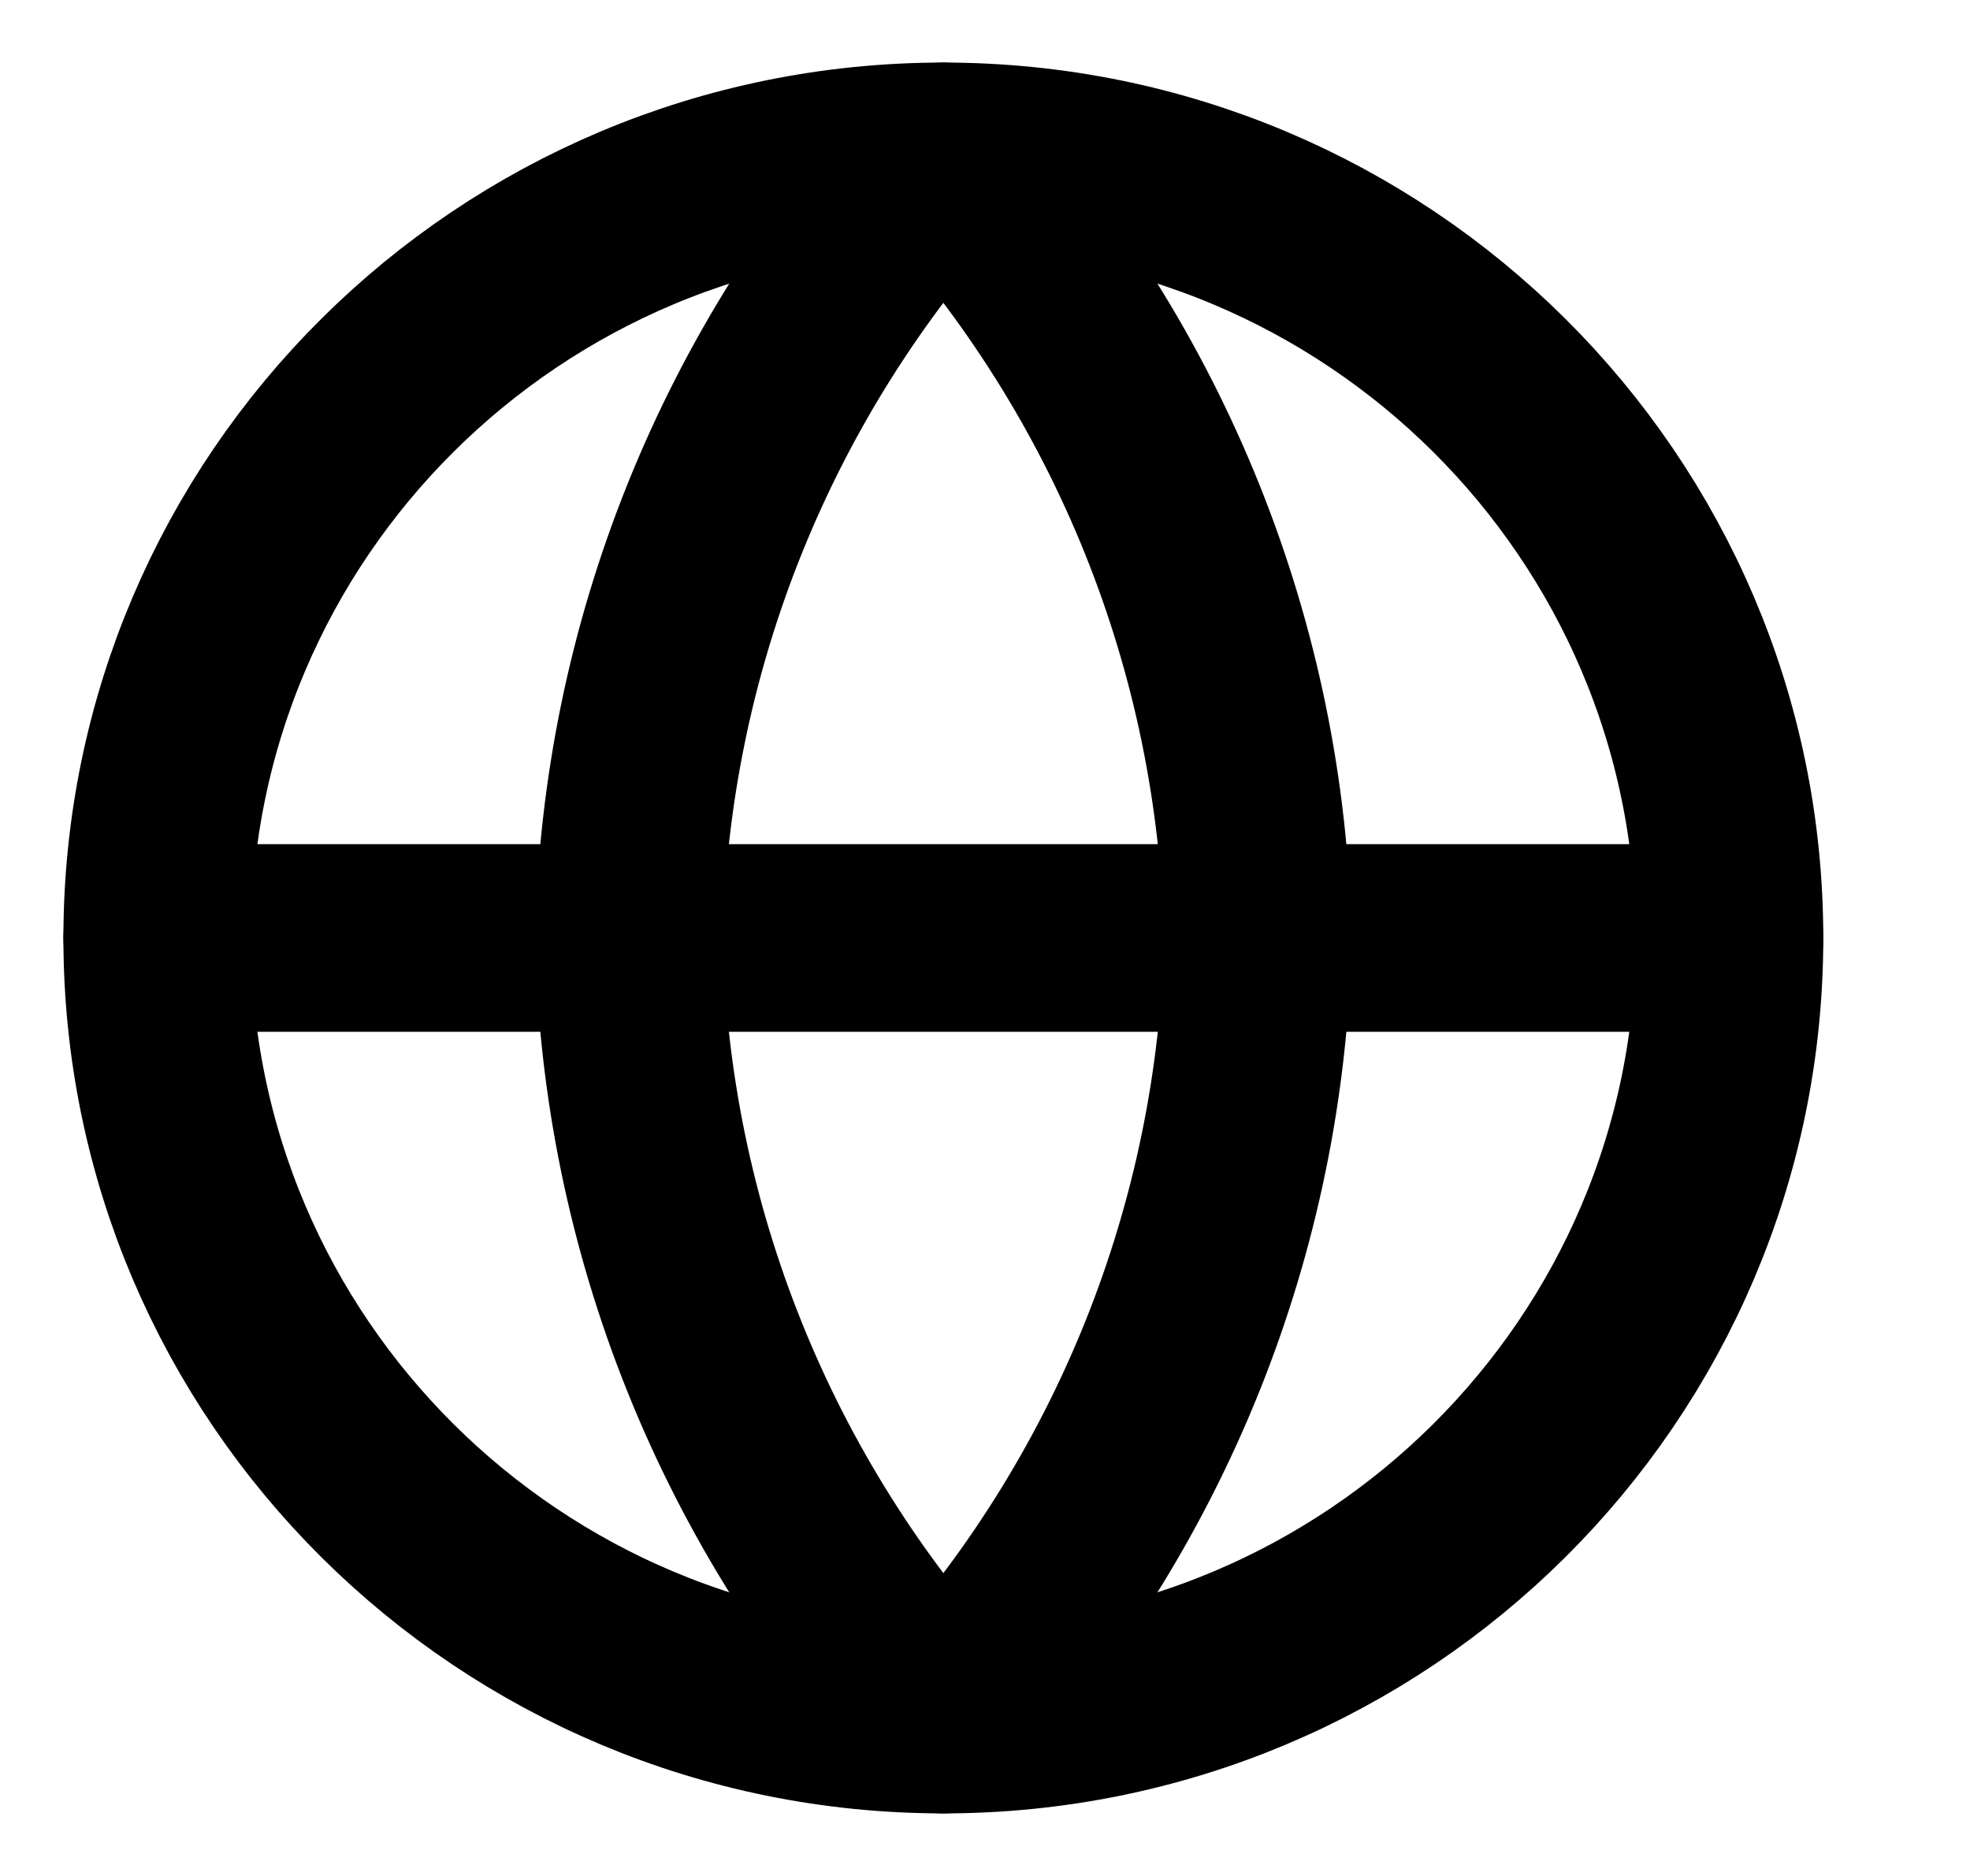 <svg width="21" height="20" viewBox="0 0 21 20" fill="none" xmlns="http://www.w3.org/2000/svg">
<path d="M10.056 18.333C14.684 18.333 18.436 14.602 18.436 10C18.436 5.398 14.684 1.667 10.056 1.667C5.428 1.667 1.676 5.398 1.676 10C1.676 14.602 5.428 18.333 10.056 18.333Z" stroke="black" stroke-width="2" stroke-linecap="round" stroke-linejoin="round"/>
<path d="M1.676 10H18.436" stroke="black" stroke-width="2" stroke-linecap="round" stroke-linejoin="round"/>
<path d="M10.056 1.667C12.152 3.949 13.343 6.91 13.408 10C13.343 13.09 12.152 16.051 10.056 18.333C7.96 16.051 6.769 13.09 6.704 10C6.769 6.91 7.96 3.949 10.056 1.667V1.667Z" stroke="black" stroke-width="2" stroke-linecap="round" stroke-linejoin="round"/>
</svg>
